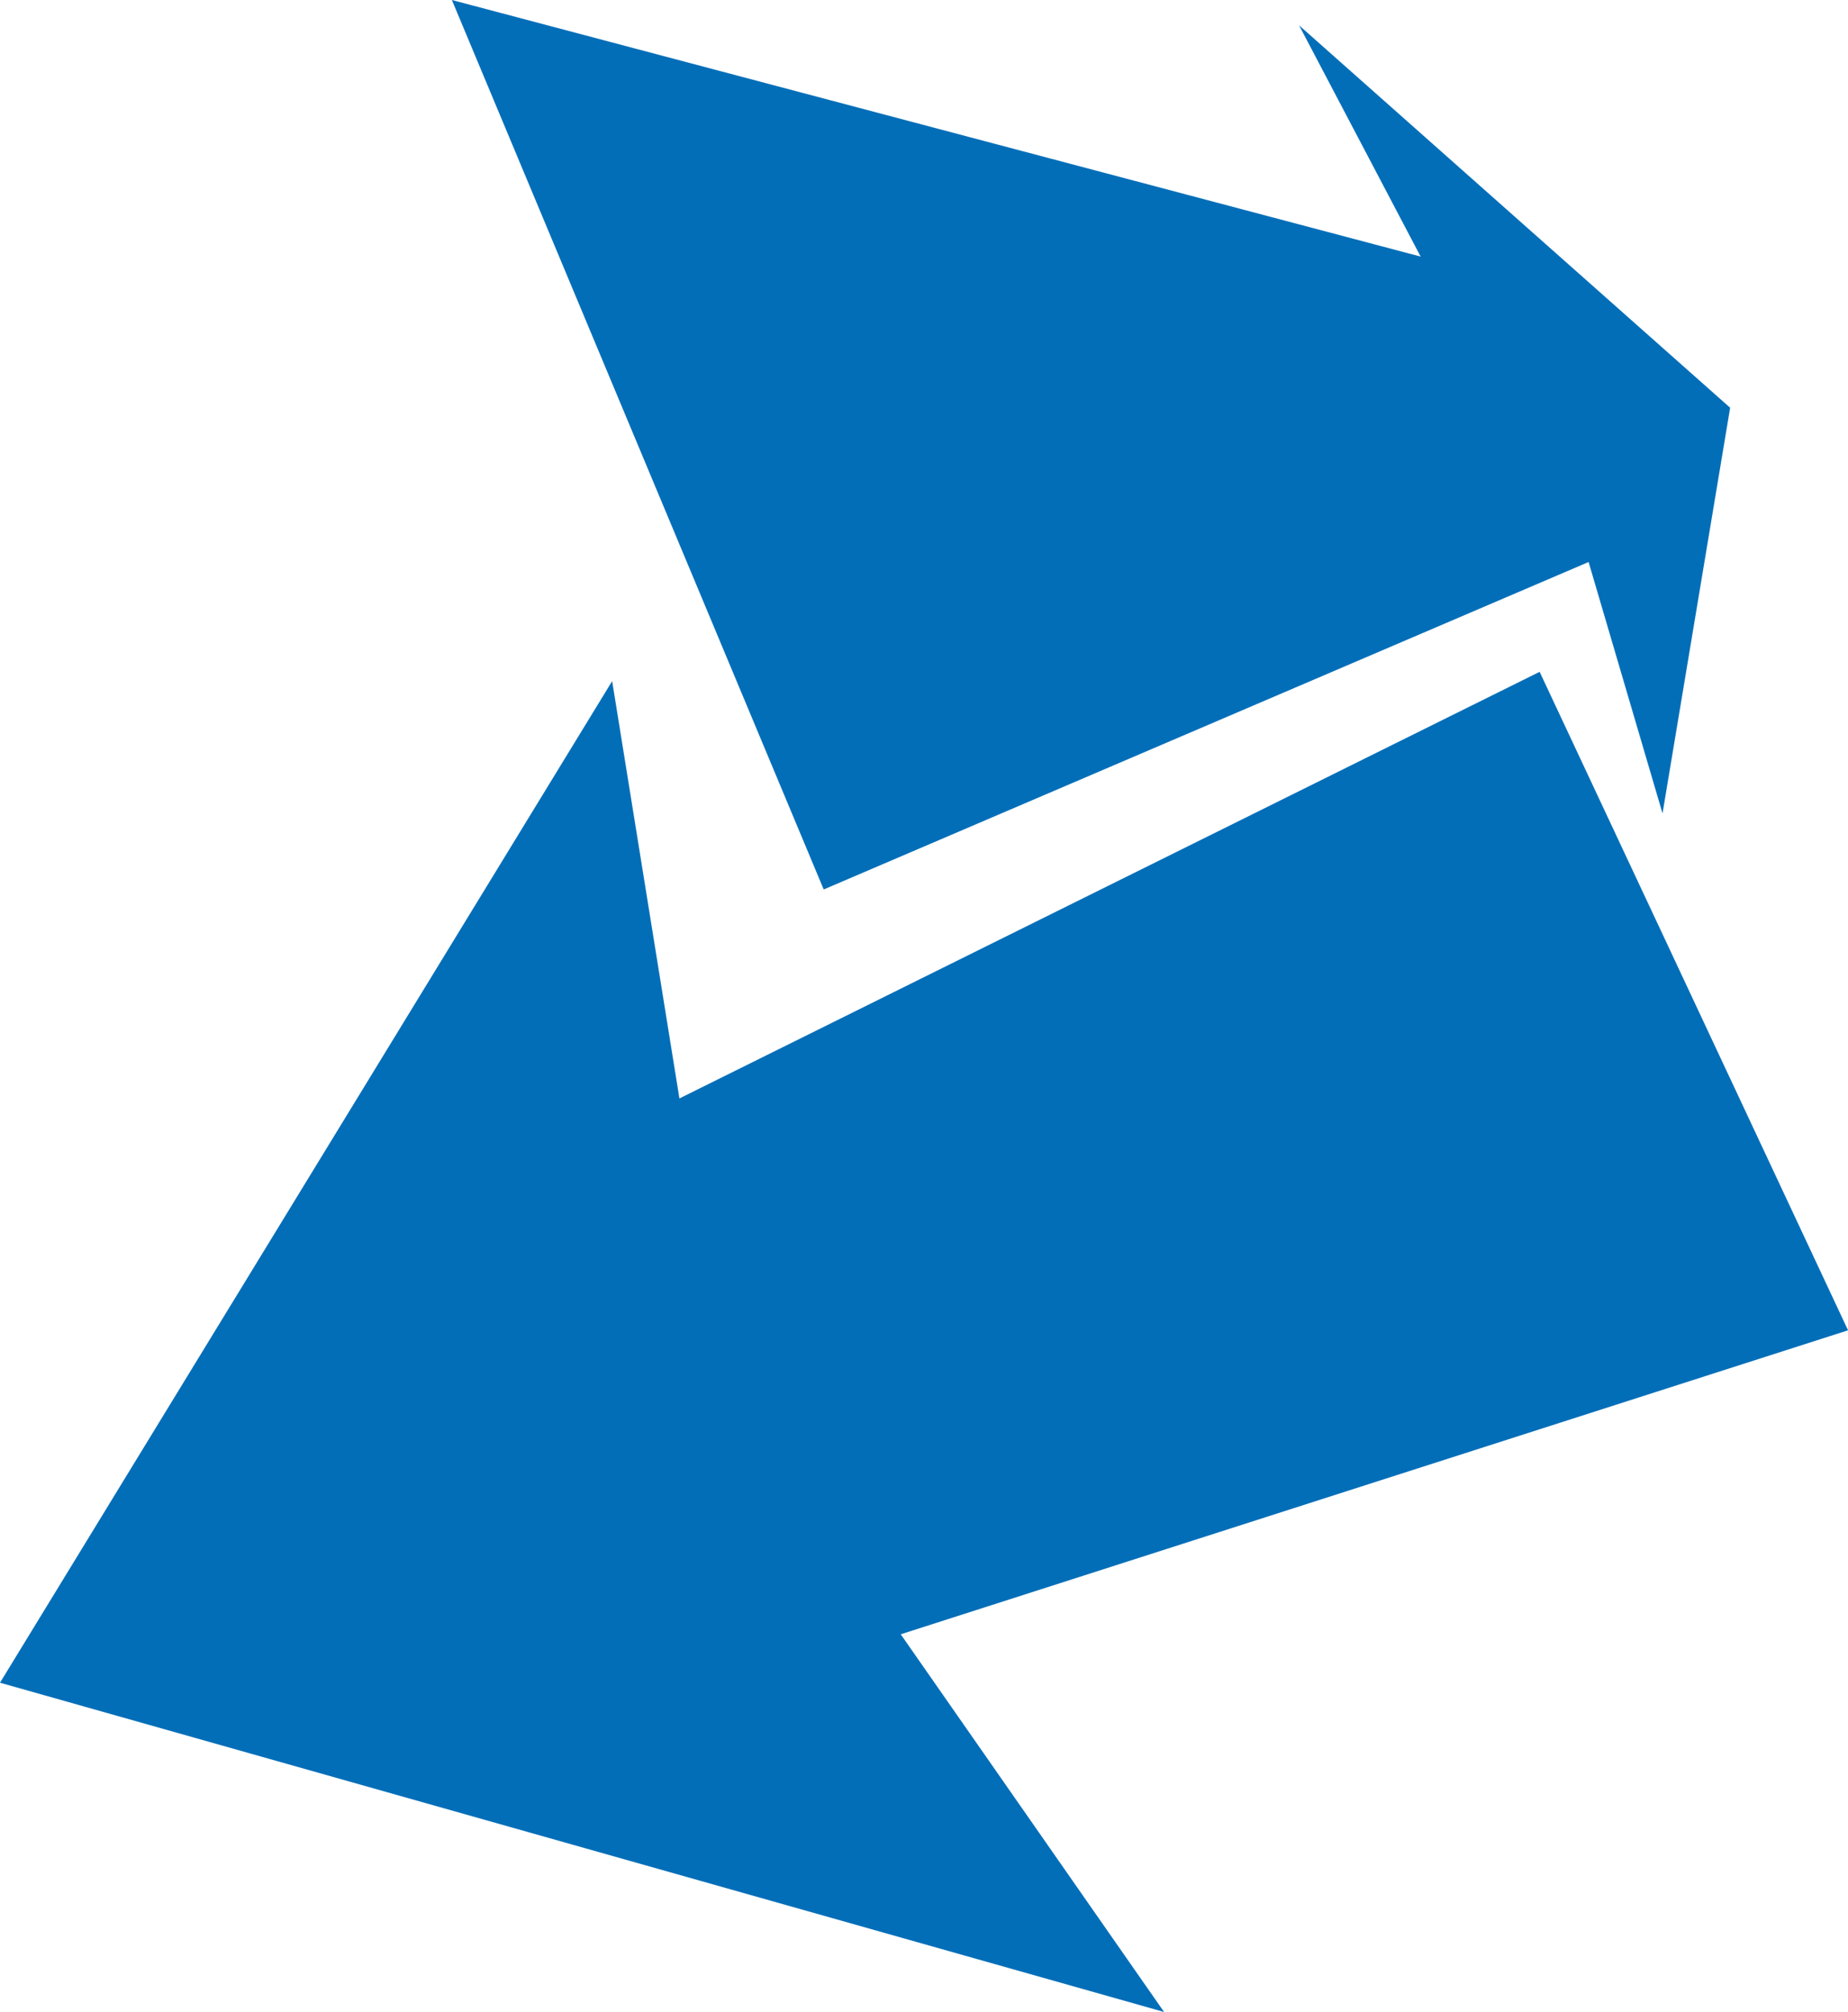 <?xml version="1.0" encoding="utf-8"?>
<!-- Generator: Adobe Illustrator 16.0.0, SVG Export Plug-In . SVG Version: 6.00 Build 0)  -->
<!DOCTYPE svg PUBLIC "-//W3C//DTD SVG 1.1//EN" "http://www.w3.org/Graphics/SVG/1.1/DTD/svg11.dtd">
<svg version="1.1" id="图层_1" xmlns="http://www.w3.org/2000/svg" xmlns:xlink="http://www.w3.org/1999/xlink" x="0px" y="0px"
	 width="41.817px" height="45.53px" viewBox="273.053 394.69 41.817 45.53" enable-background="new 273.053 394.69 41.817 45.53"
	 xml:space="preserve">
<g>
	<g>
		<g>
			<g>
				<polygon fill="#036EB8" points="302.449,395.264 305.39,400.547 283.278,394.69 287.28,404.264 291.692,414.818 309,407.408 
					310.673,413.097 312.203,403.917 				"/>
				<polygon fill="#036EB8" points="302.449,395.264 305.226,400.547 305.55,400.547 				"/>
			</g>
		</g>
		<g>
			<polygon fill="#036EB8" points="314.871,424.794 310.736,415.963 307.892,409.893 288.427,419.547 286.905,410.103 
				273.053,432.769 299.394,440.22 293.435,431.673 			"/>
		</g>
	</g>
</g>
</svg>
